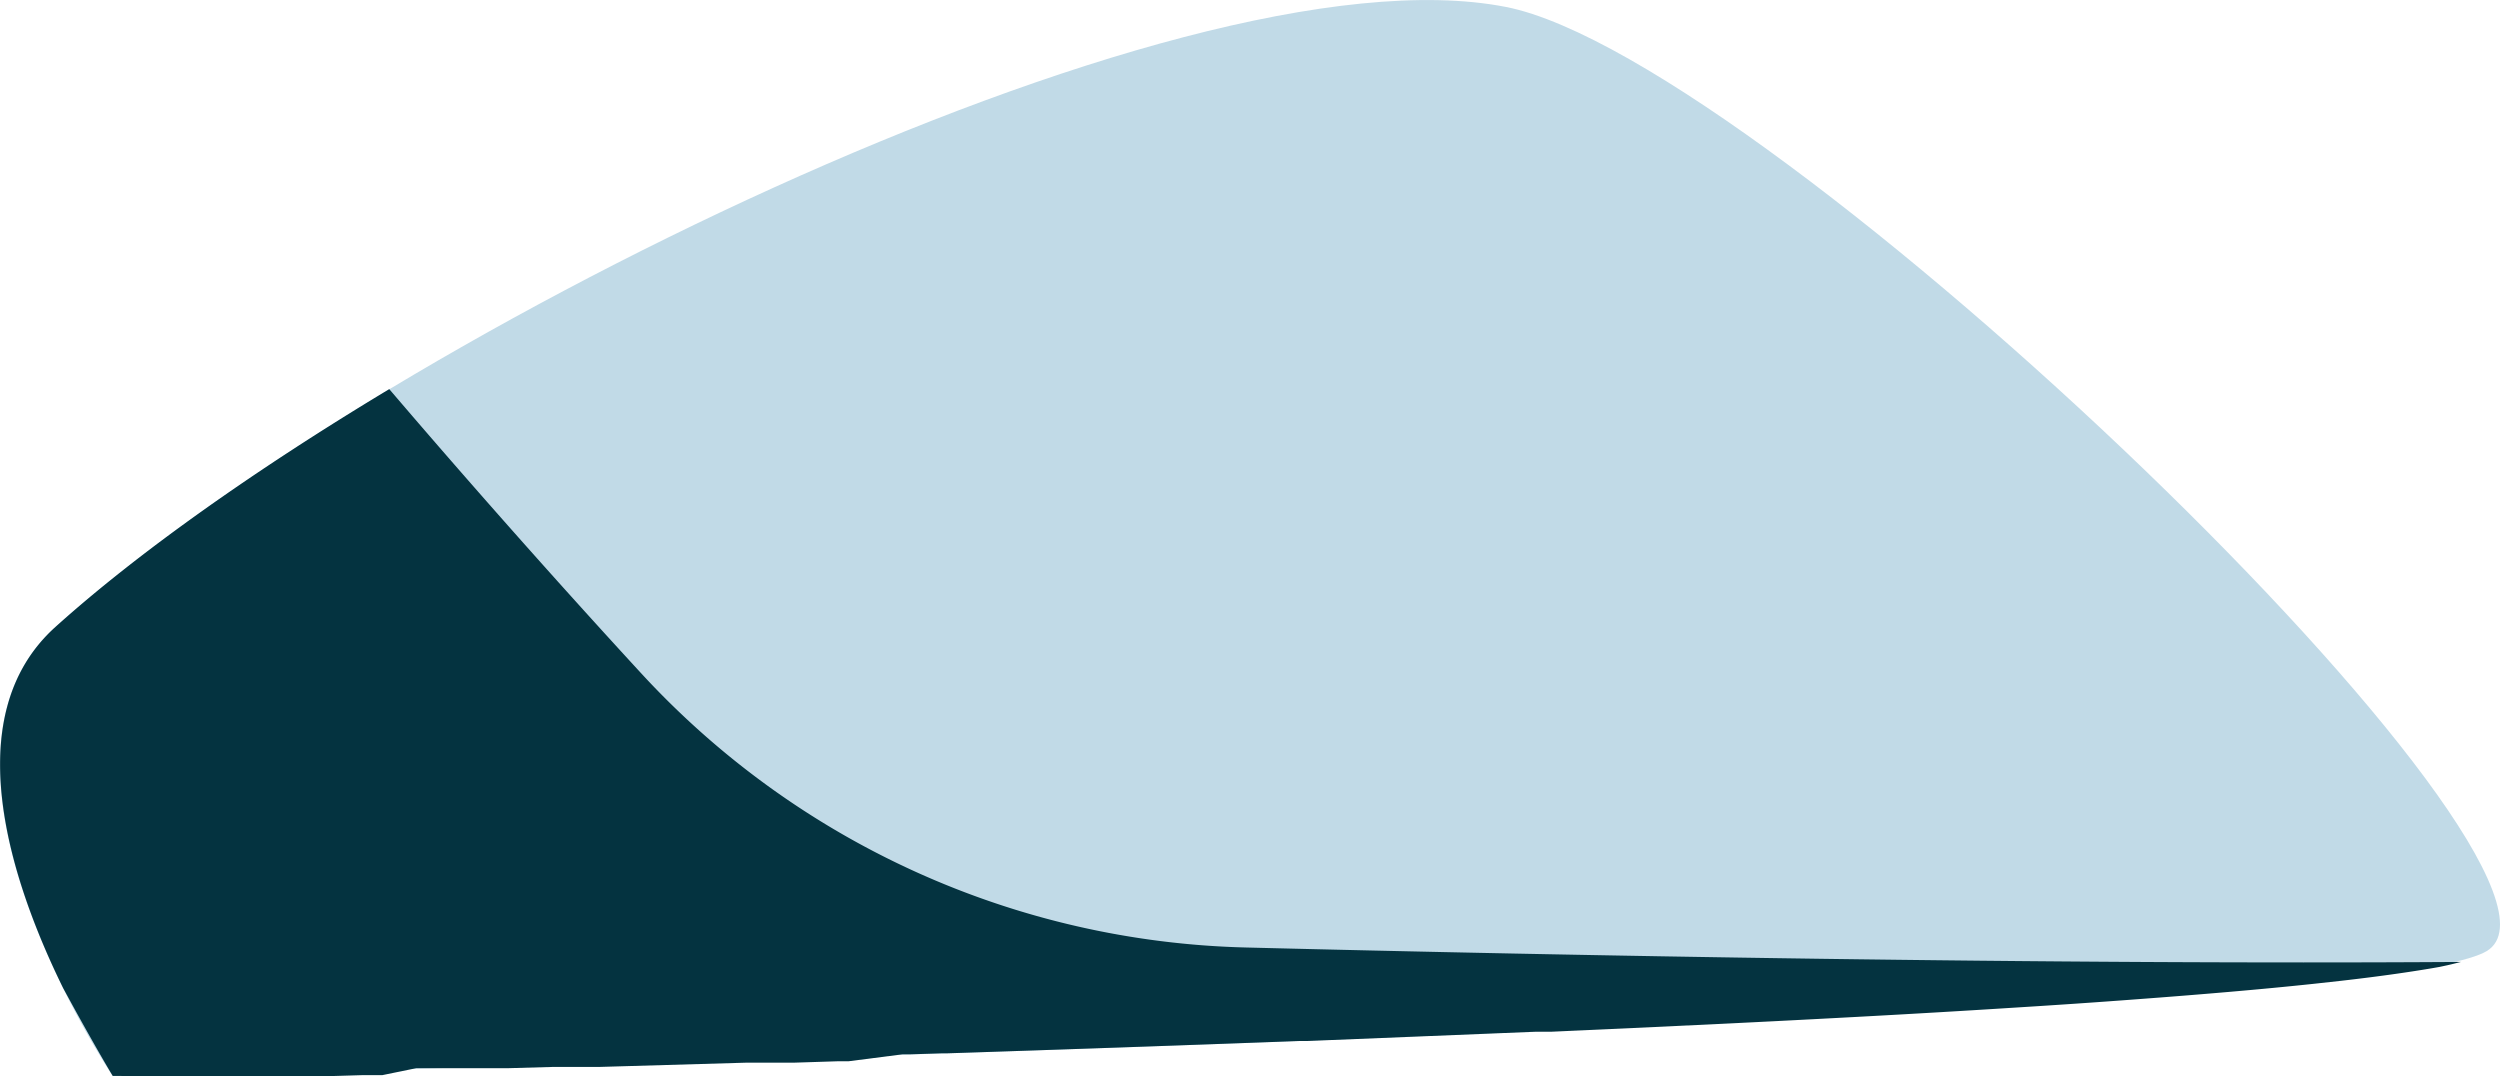 <svg xmlns="http://www.w3.org/2000/svg" viewBox="0 0 180.21 77.56"><defs><style>.cls-1{fill:#c1dae7;}.cls-2{fill:#043340;}</style></defs><title>Recurso 27</title><g id="Capa_2" data-name="Capa 2"><g id="Pie_D" data-name="Pie D"><path class="cls-1" d="M8.12,77.56s161.82-3.39,171.13-9S127.62,4.23,108.55.5C84.74-4.16,26.45,25,4,45.19-7,55.05,8.12,77.56,8.12,77.56Z"/><path class="cls-2" d="M89.84,68.3A61.32,61.32,0,0,1,46.16,48.47c-5.52-6-11.81-13.06-18.1-20.42C18.4,33.86,9.94,39.84,4,45.19c-7.27,6.54-3.08,18.64.56,26.05,2.17,4,3.54,6.28,3.57,6.32H9.47l1,0h.45l.81,0h.13l.75,0,2,0H17l.93,0,.6,0,1.84,0,.87,0,.73,0h.33l1.12,0h.71l2-.06,1.11,0h.32L30,77h1.46l1,0h0l2,0,.62,0,.64,0,.9,0,3.2-.09,1,0,1.47,0,.87,0,10.69-.31,1,0,1.6,0h0l.83,0h0l3.13-.1.76,0L65.06,76l.56,0,2.23-.07h.37c8.25-.27,16.85-.57,25.45-.89l.56,0,16.5-.67,1.13,0c3.29-.15,6.55-.29,9.75-.45h.07c8.33-.4,16.27-.82,23.45-1.28h0c3.08-.19,6-.39,8.79-.6h0c4.85-.36,9.18-.73,12.84-1.12h0l2-.22h0c2.9-.33,5.3-.68,7.09-1h0l.56-.12h0l.26-.06h0l.73-.18C147.7,69.54,112.92,68.88,89.84,68.3Z"/></g></g></svg>